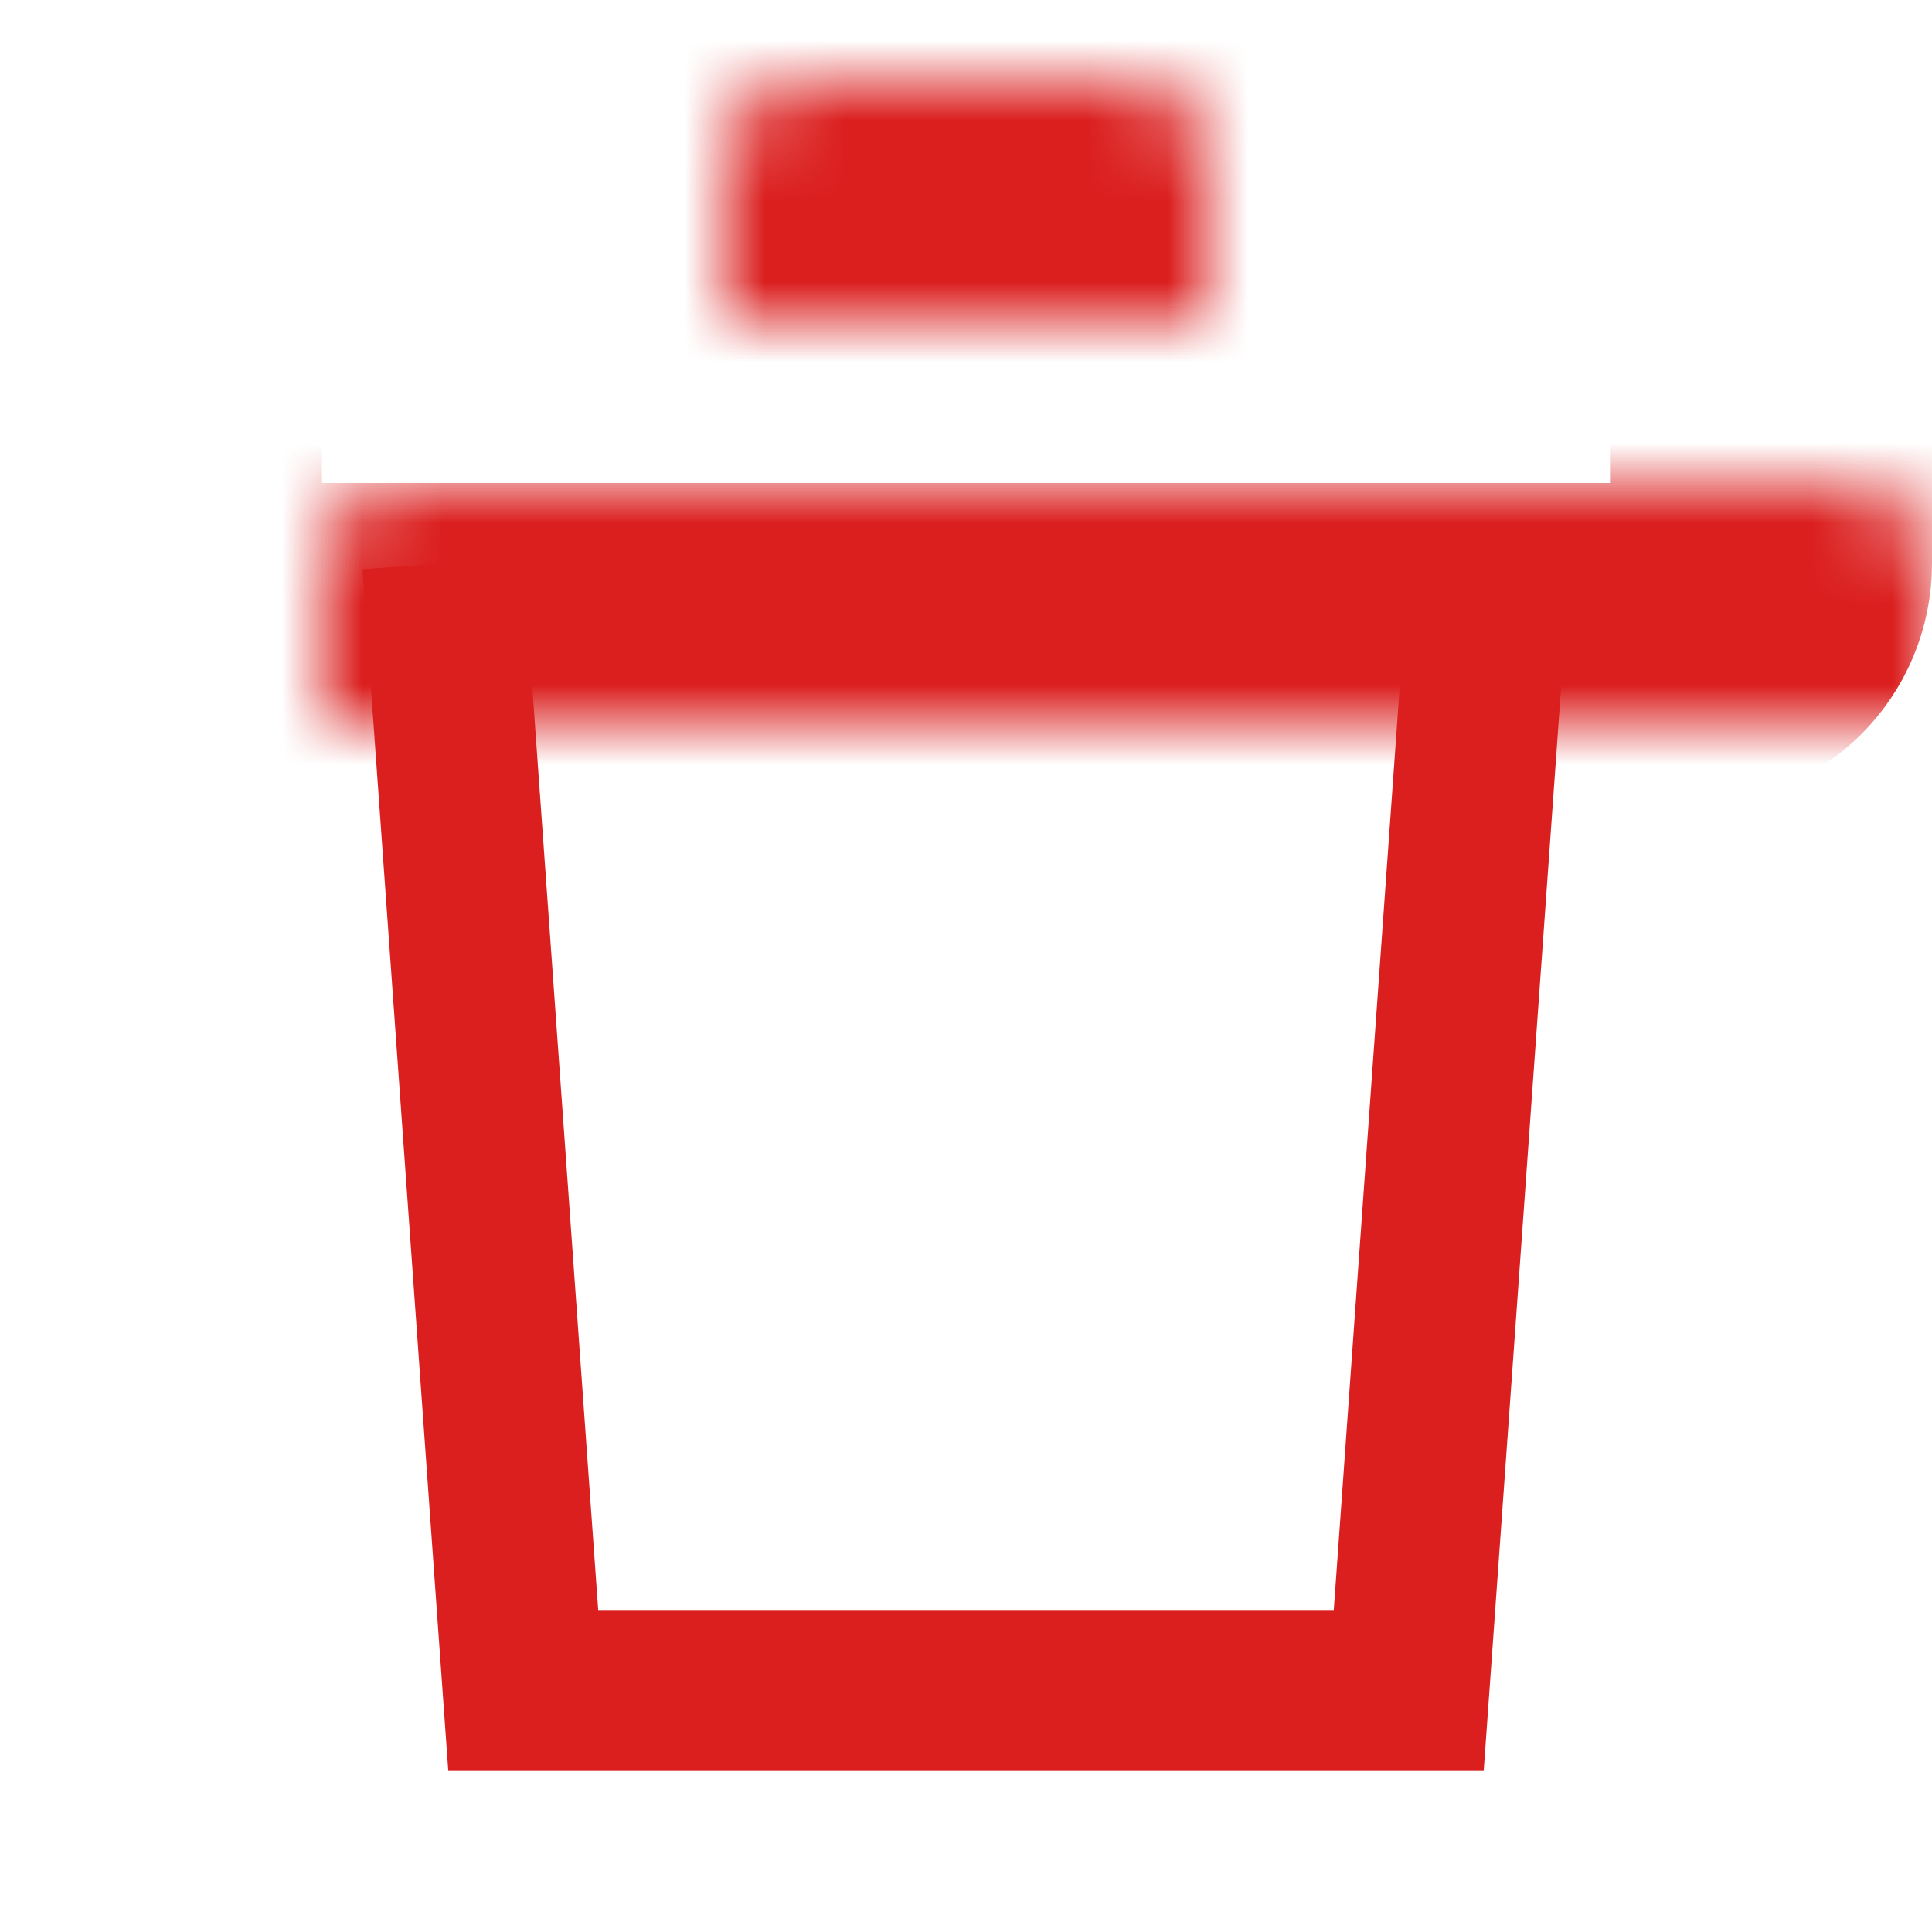 <svg width="24" height="24" viewBox="0 0 24 24" fill="none" xmlns="http://www.w3.org/2000/svg">
<path d="M5.5 7L6.5 21H17.5L18.5 7" stroke="#DB1E1E" stroke-width="2"/>
<mask id="path-2-inside-1_1050_57" fill="white">
<rect x="2" y="3" width="20" height="5" rx="1"/>
</mask>
<rect x="2" y="3" width="20" height="5" rx="1" stroke="#DB1E1E" stroke-width="4" mask="url(#path-2-inside-1_1050_57)"/>
<mask id="path-3-inside-2_1050_57" fill="white">
<path d="M9 2C9 1.448 9.448 1 10 1H14C14.552 1 15 1.448 15 2V4H9V2Z"/>
</mask>
<path d="M9 2C9 1.448 9.448 1 10 1H14C14.552 1 15 1.448 15 2V4H9V2Z" stroke="#DB1E1E" stroke-width="3" stroke-linejoin="round" mask="url(#path-3-inside-2_1050_57)"/>
</svg>
